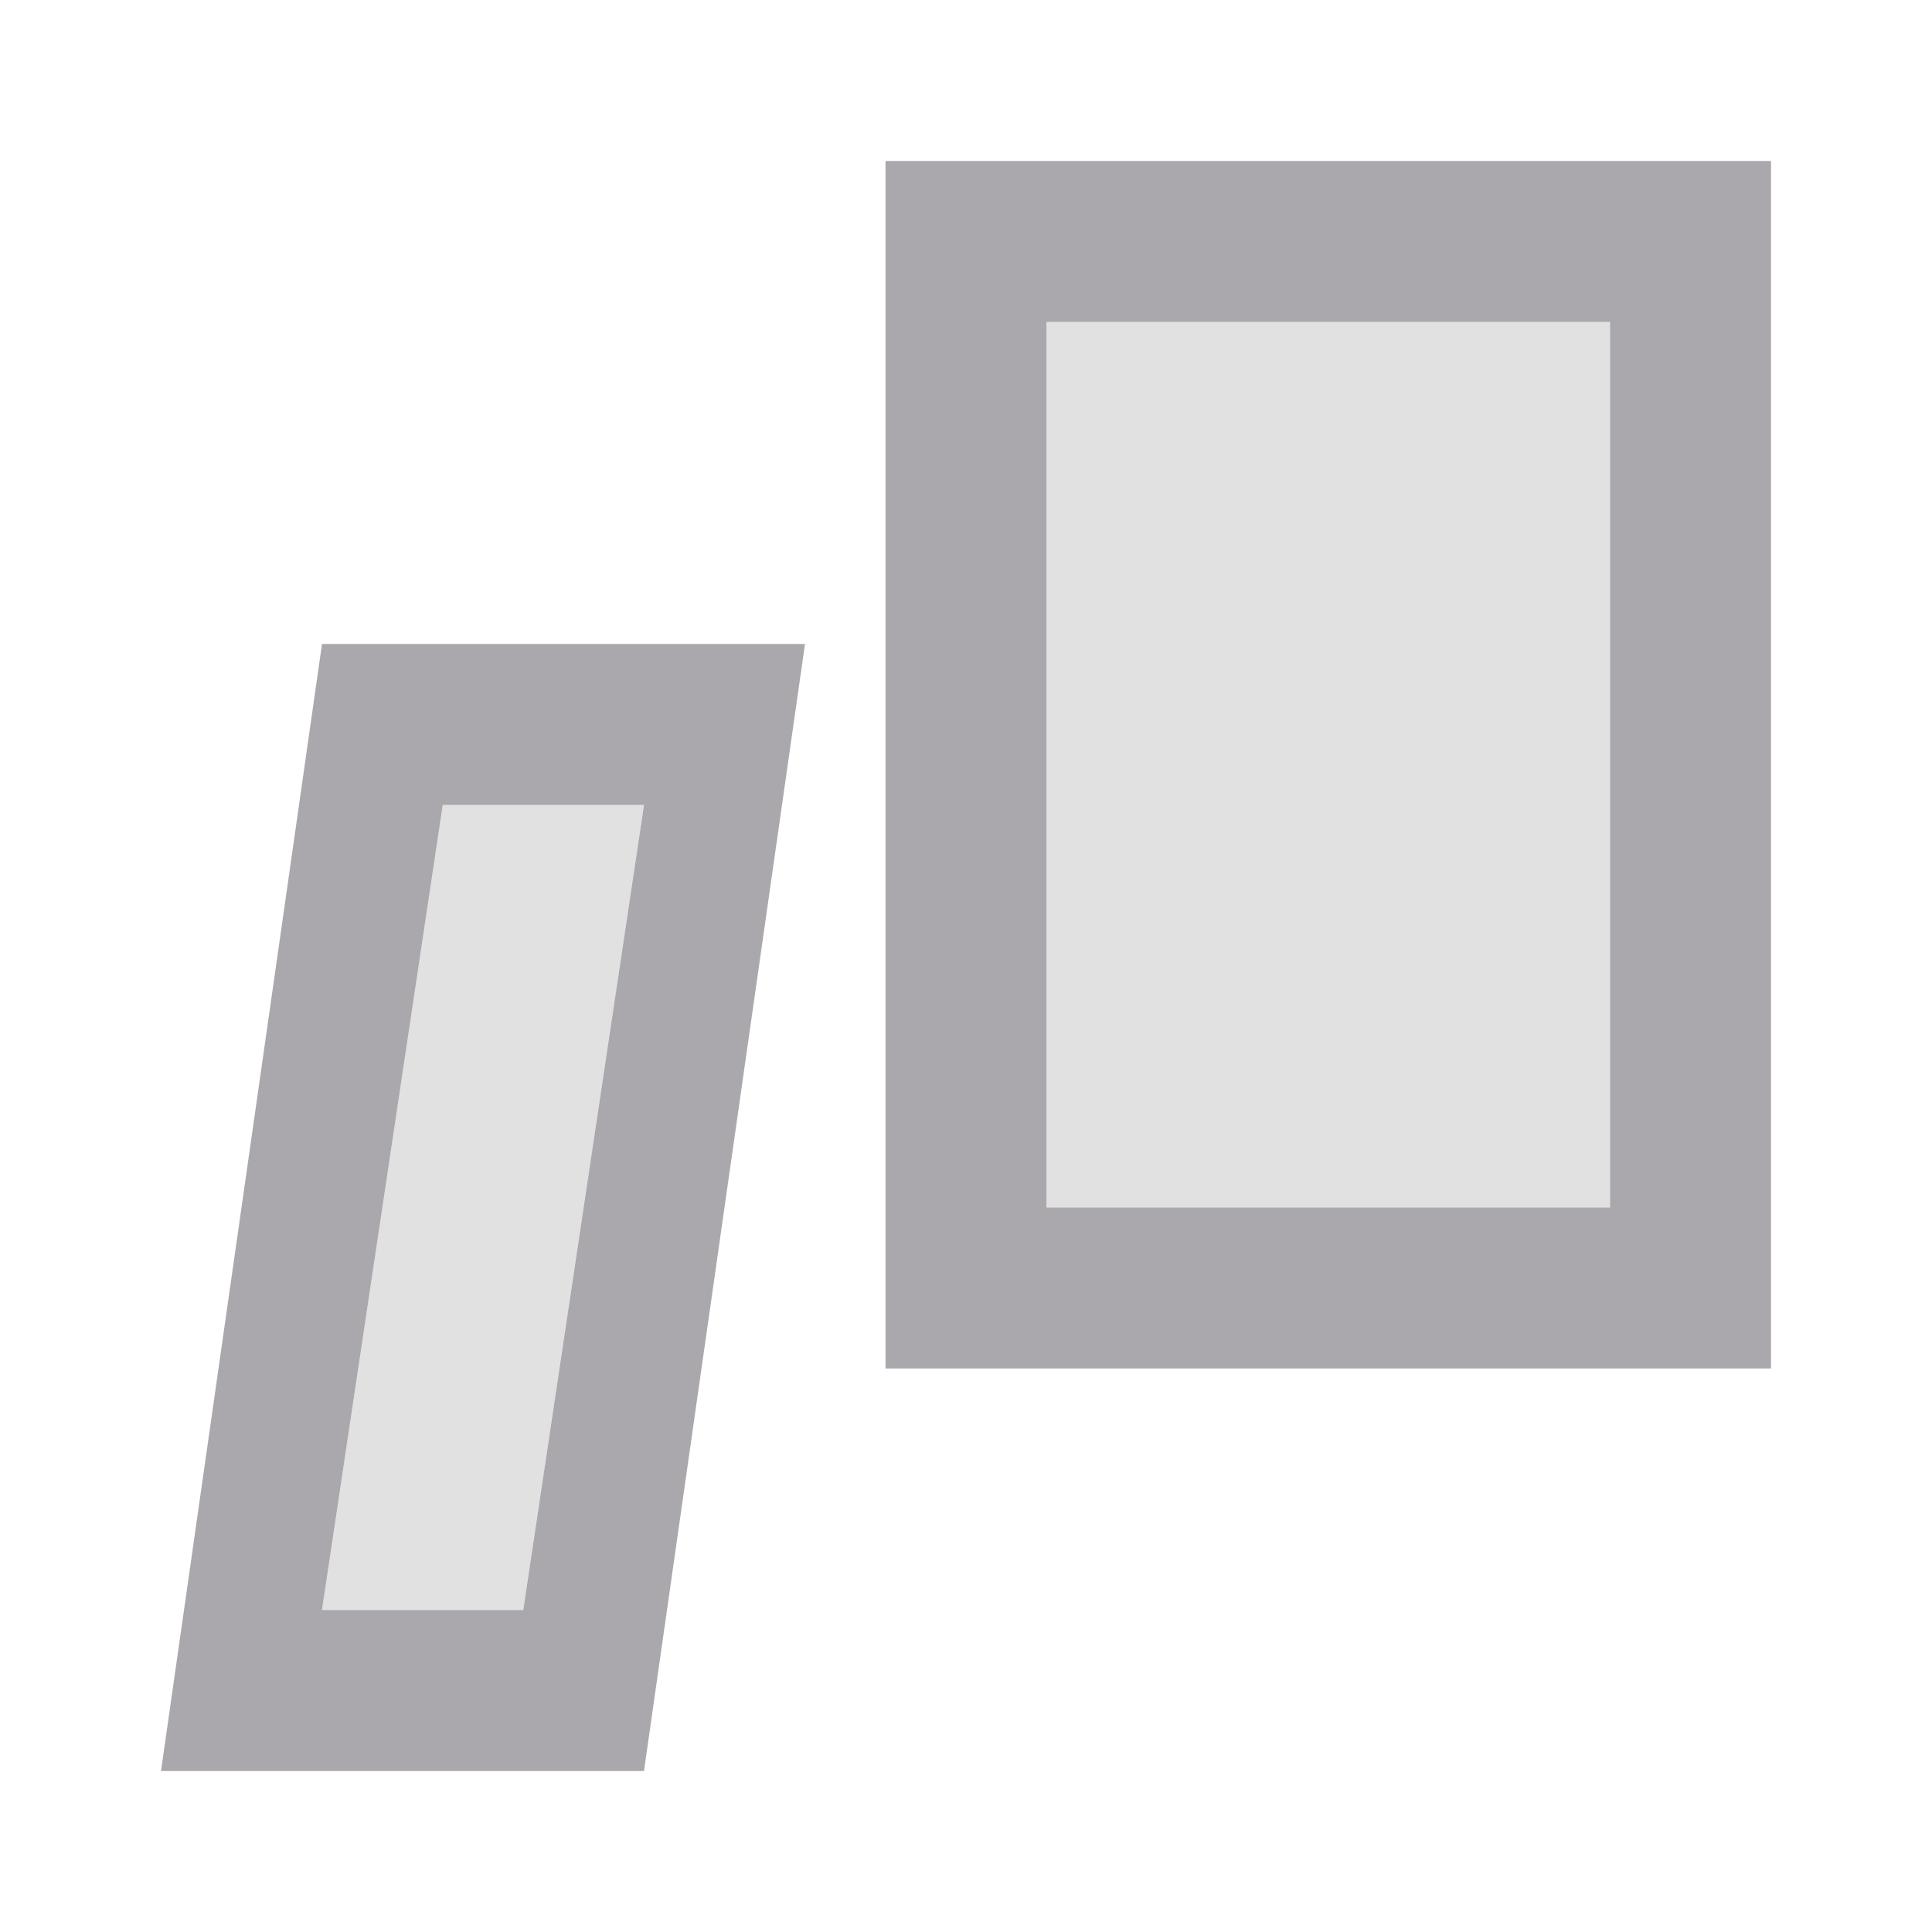 <svg viewBox="0 0 24 24" xmlns="http://www.w3.org/2000/svg"><g fill="#aaa8ac"><path d="m11 2v15h11v-15zm2 2h7v11h-7zm-9 4-2 14h6l2-14zm1.5 2h2.5l-1.5 10h-2.5z"/><path d="m13 4v11h7v-11zm-7.5 6-1.5 10h2.5l1.5-10z" opacity=".35"/></g></svg>